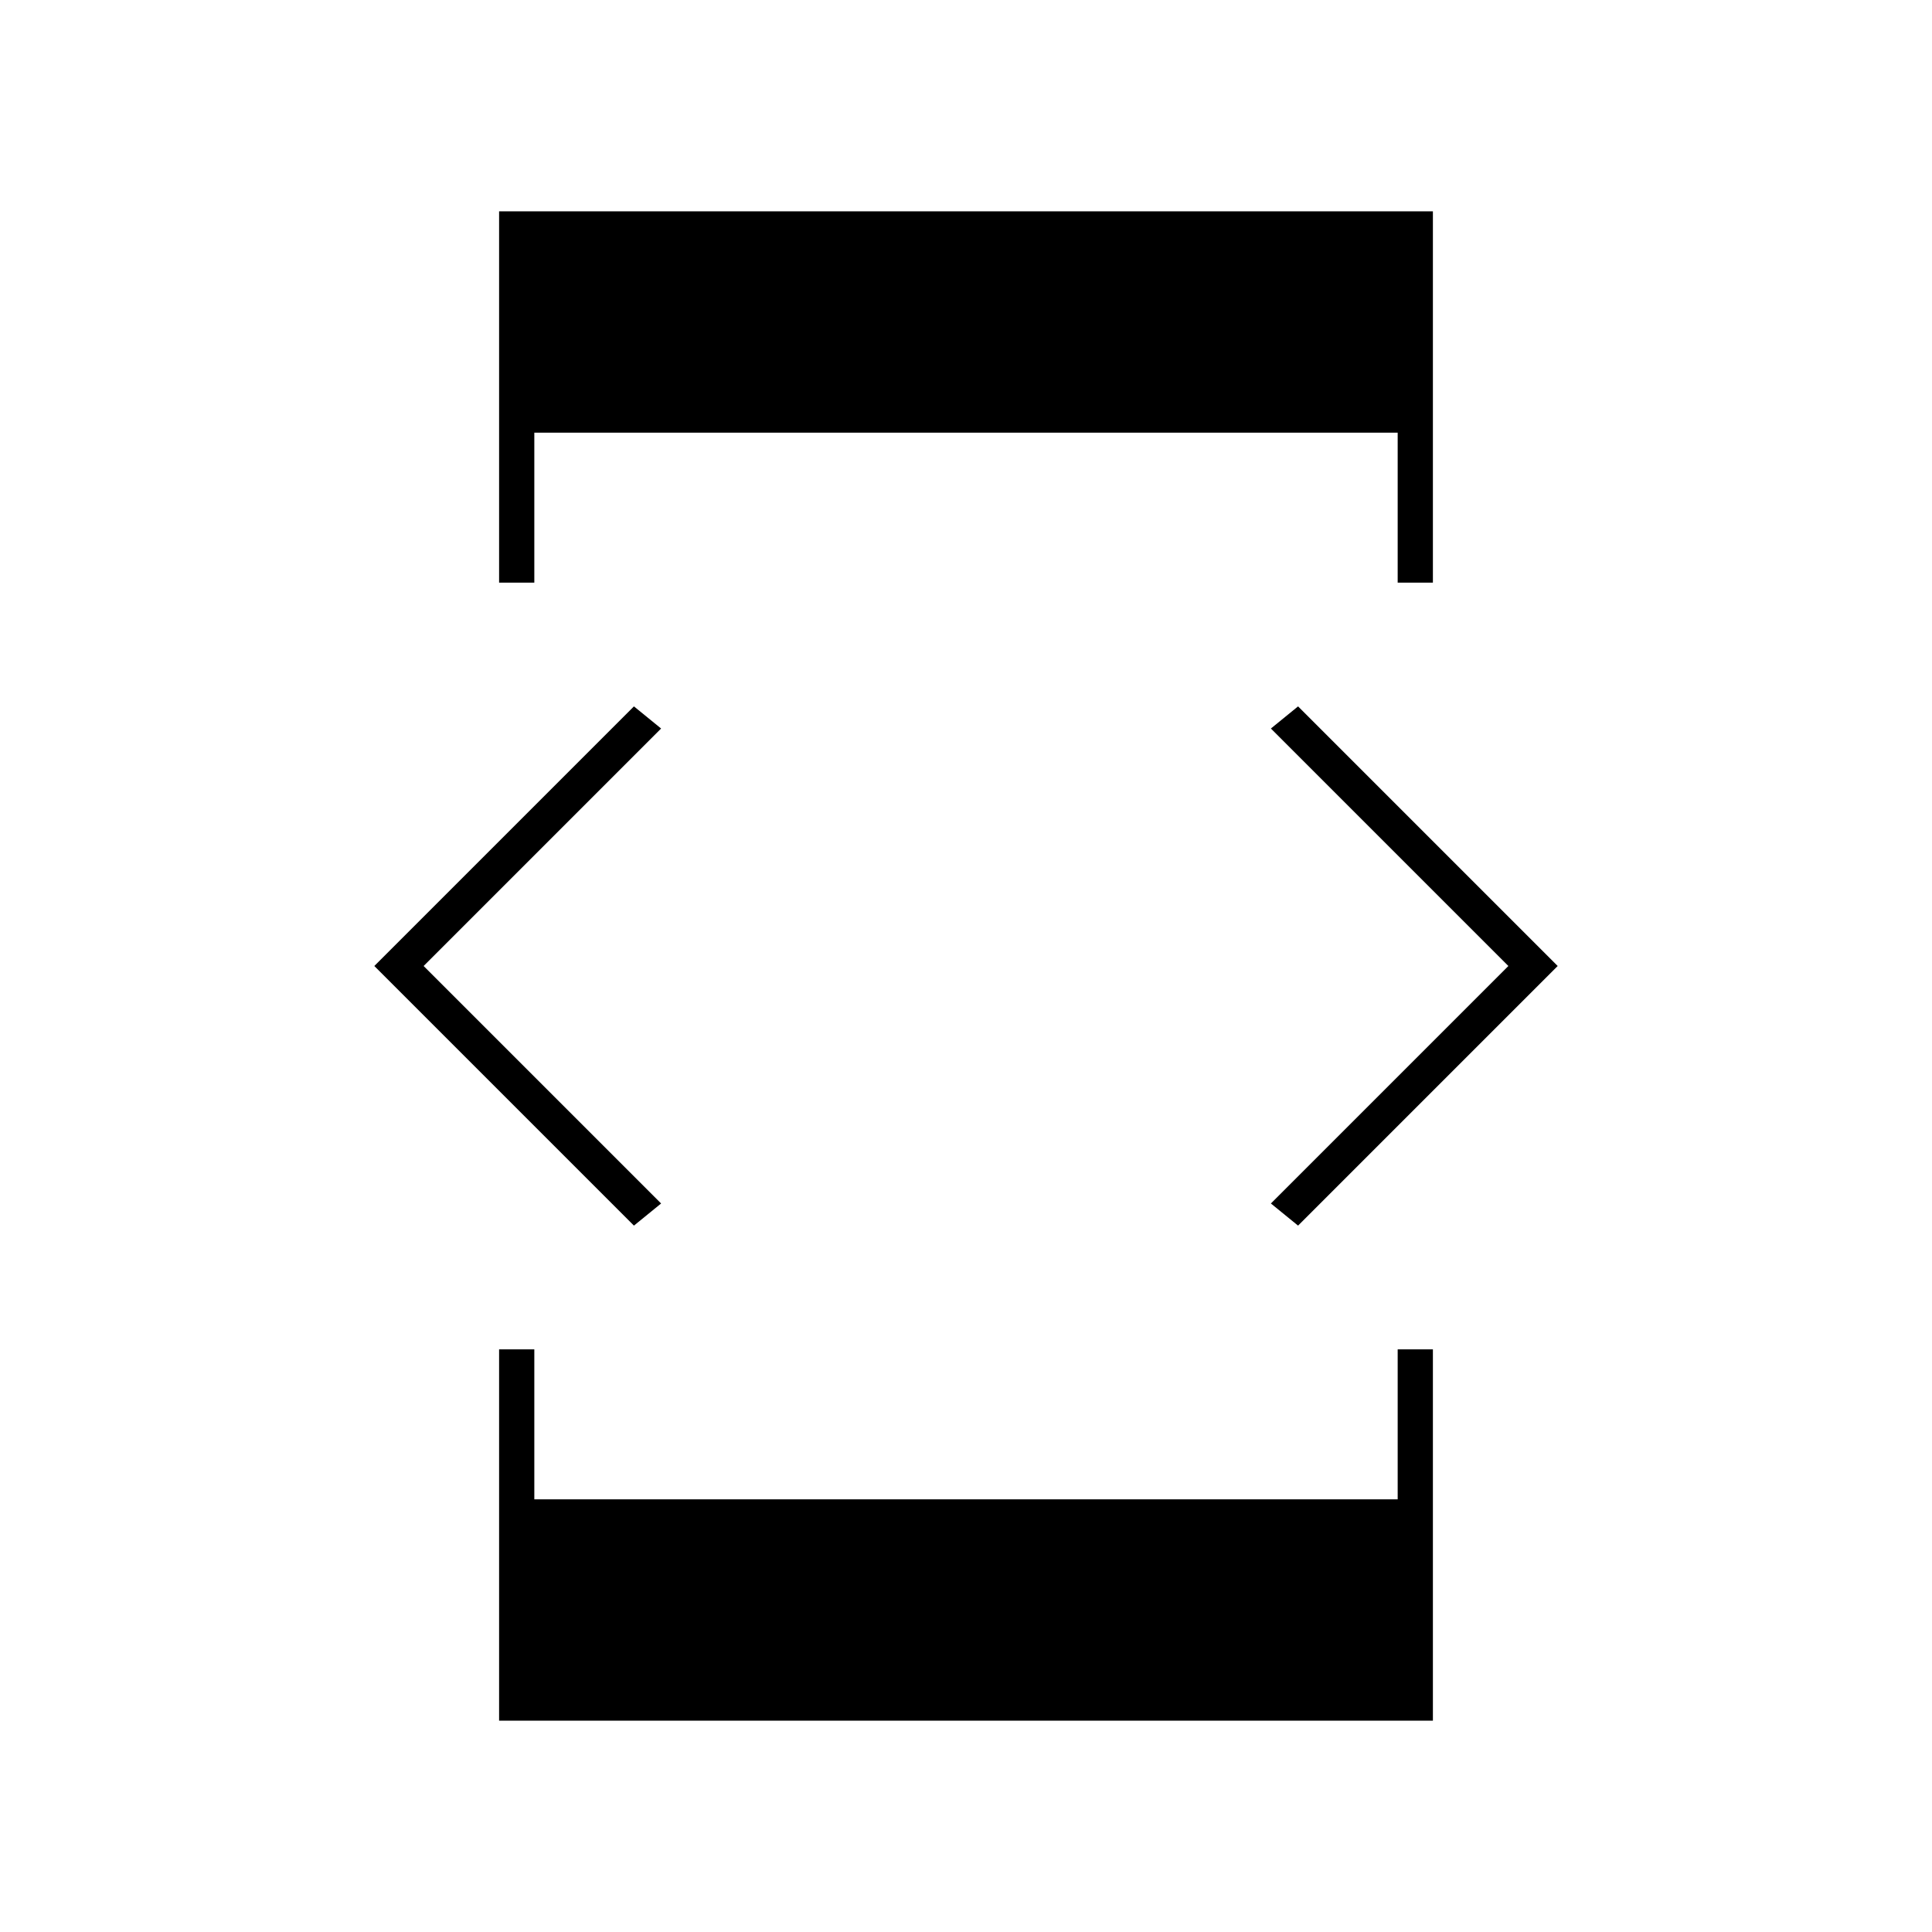 <svg xmlns="http://www.w3.org/2000/svg" height="20" viewBox="0 -960 960 960" width="20"><path d="M315-351 186-480l129-129 13.5 11-118 118 118 118-13.5 11Zm-67 61.5h17.5v74.5h429v-74.5H712V-105H248v-184.5Zm17.5-381H248V-855h464v184.5h-17.5V-745h-429v74.5ZM645-351l-13.5-11 118-118-118-118 13.5-11 129 129-129 129Z"/></svg>
